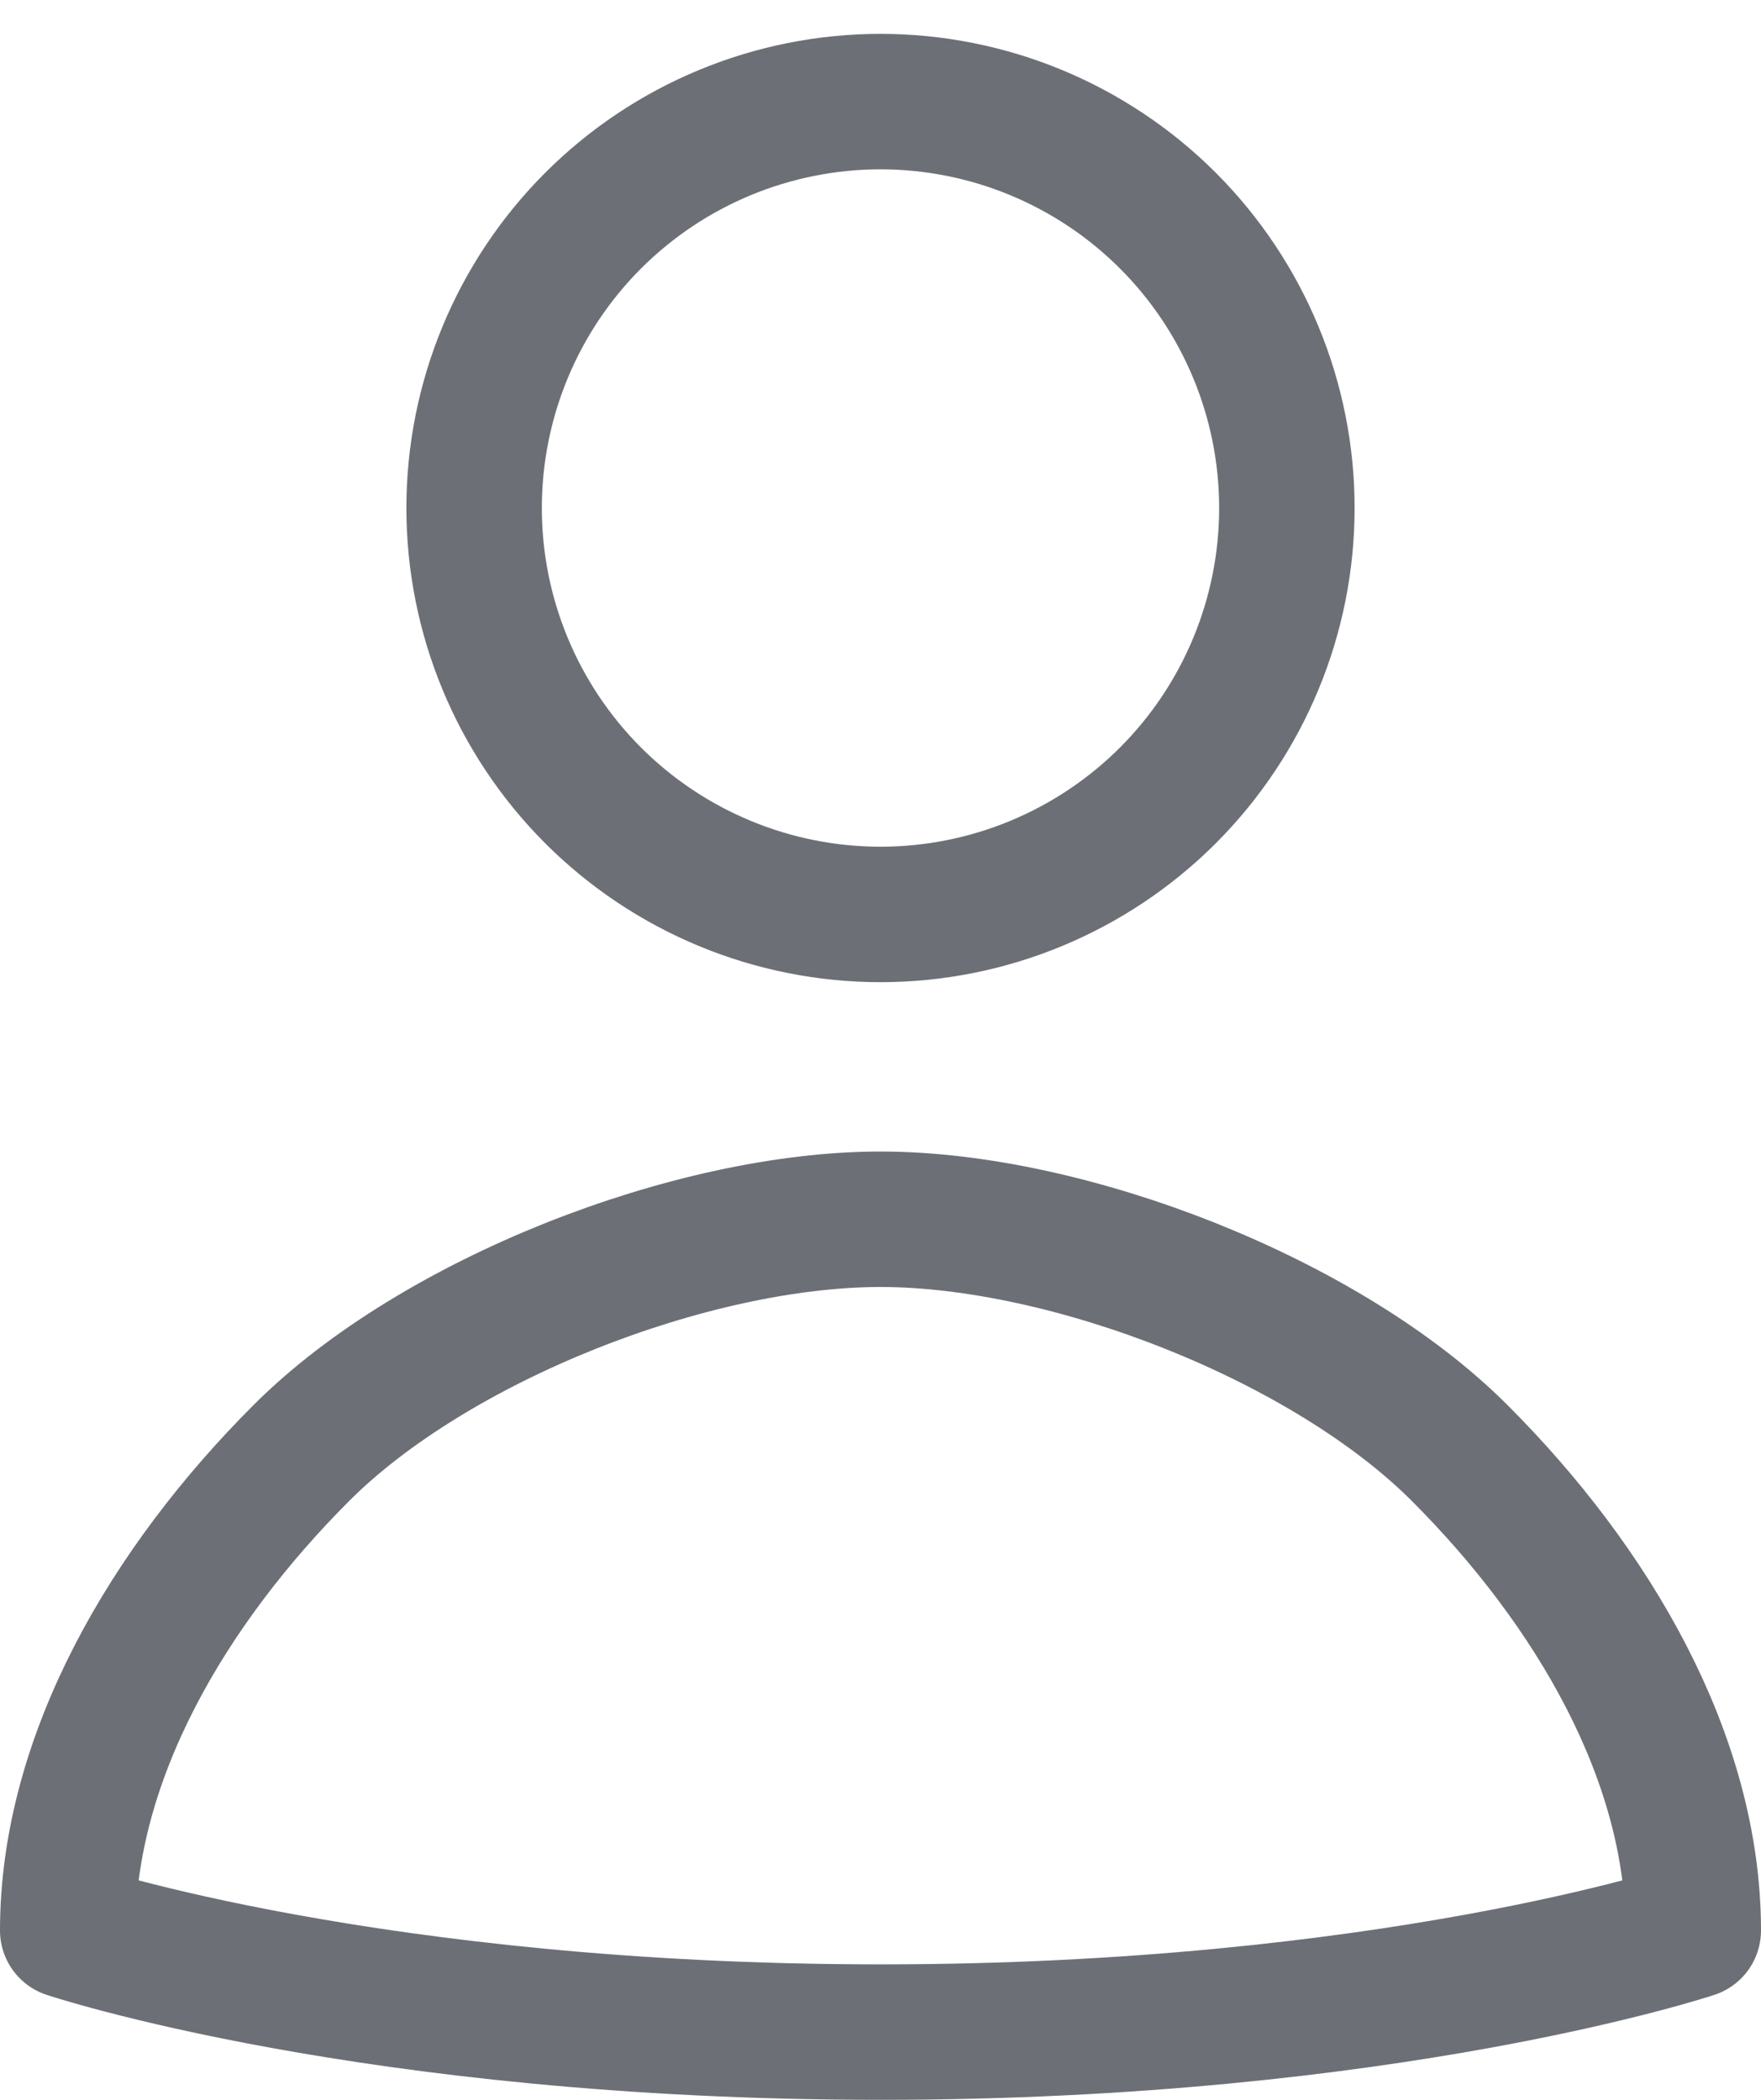 <svg width="26" height="31" viewBox="0 0 26 31" fill="none" xmlns="http://www.w3.org/2000/svg">
<path d="M17.243 11.743C18.368 10.617 19 9.091 19 7.5C19 5.909 18.368 4.383 17.243 3.257C16.117 2.132 14.591 1.5 13 1.5C11.409 1.5 9.883 2.132 8.757 3.257C7.632 4.383 7 5.909 7 7.5C7 9.091 7.632 10.617 8.757 11.743C9.883 12.868 11.409 13.5 13 13.5C14.591 13.5 16.117 12.868 17.243 11.743Z" stroke="#6C7076" stroke-width="2" stroke-linecap="round" stroke-linejoin="round"/>
<path d="M4.45 21.45C6.419 19.481 10.215 18 13 18C15.785 18 19.581 19.481 21.55 21.45C23.519 23.419 25 25.95 25 28.5C25 28.5 20.5 30 13 30C5.5 30 1 28.5 1 28.5C1 25.95 2.481 23.419 4.45 21.45Z" stroke="#6C7076" stroke-width="2" stroke-linecap="round" stroke-linejoin="round"/>
</svg>

